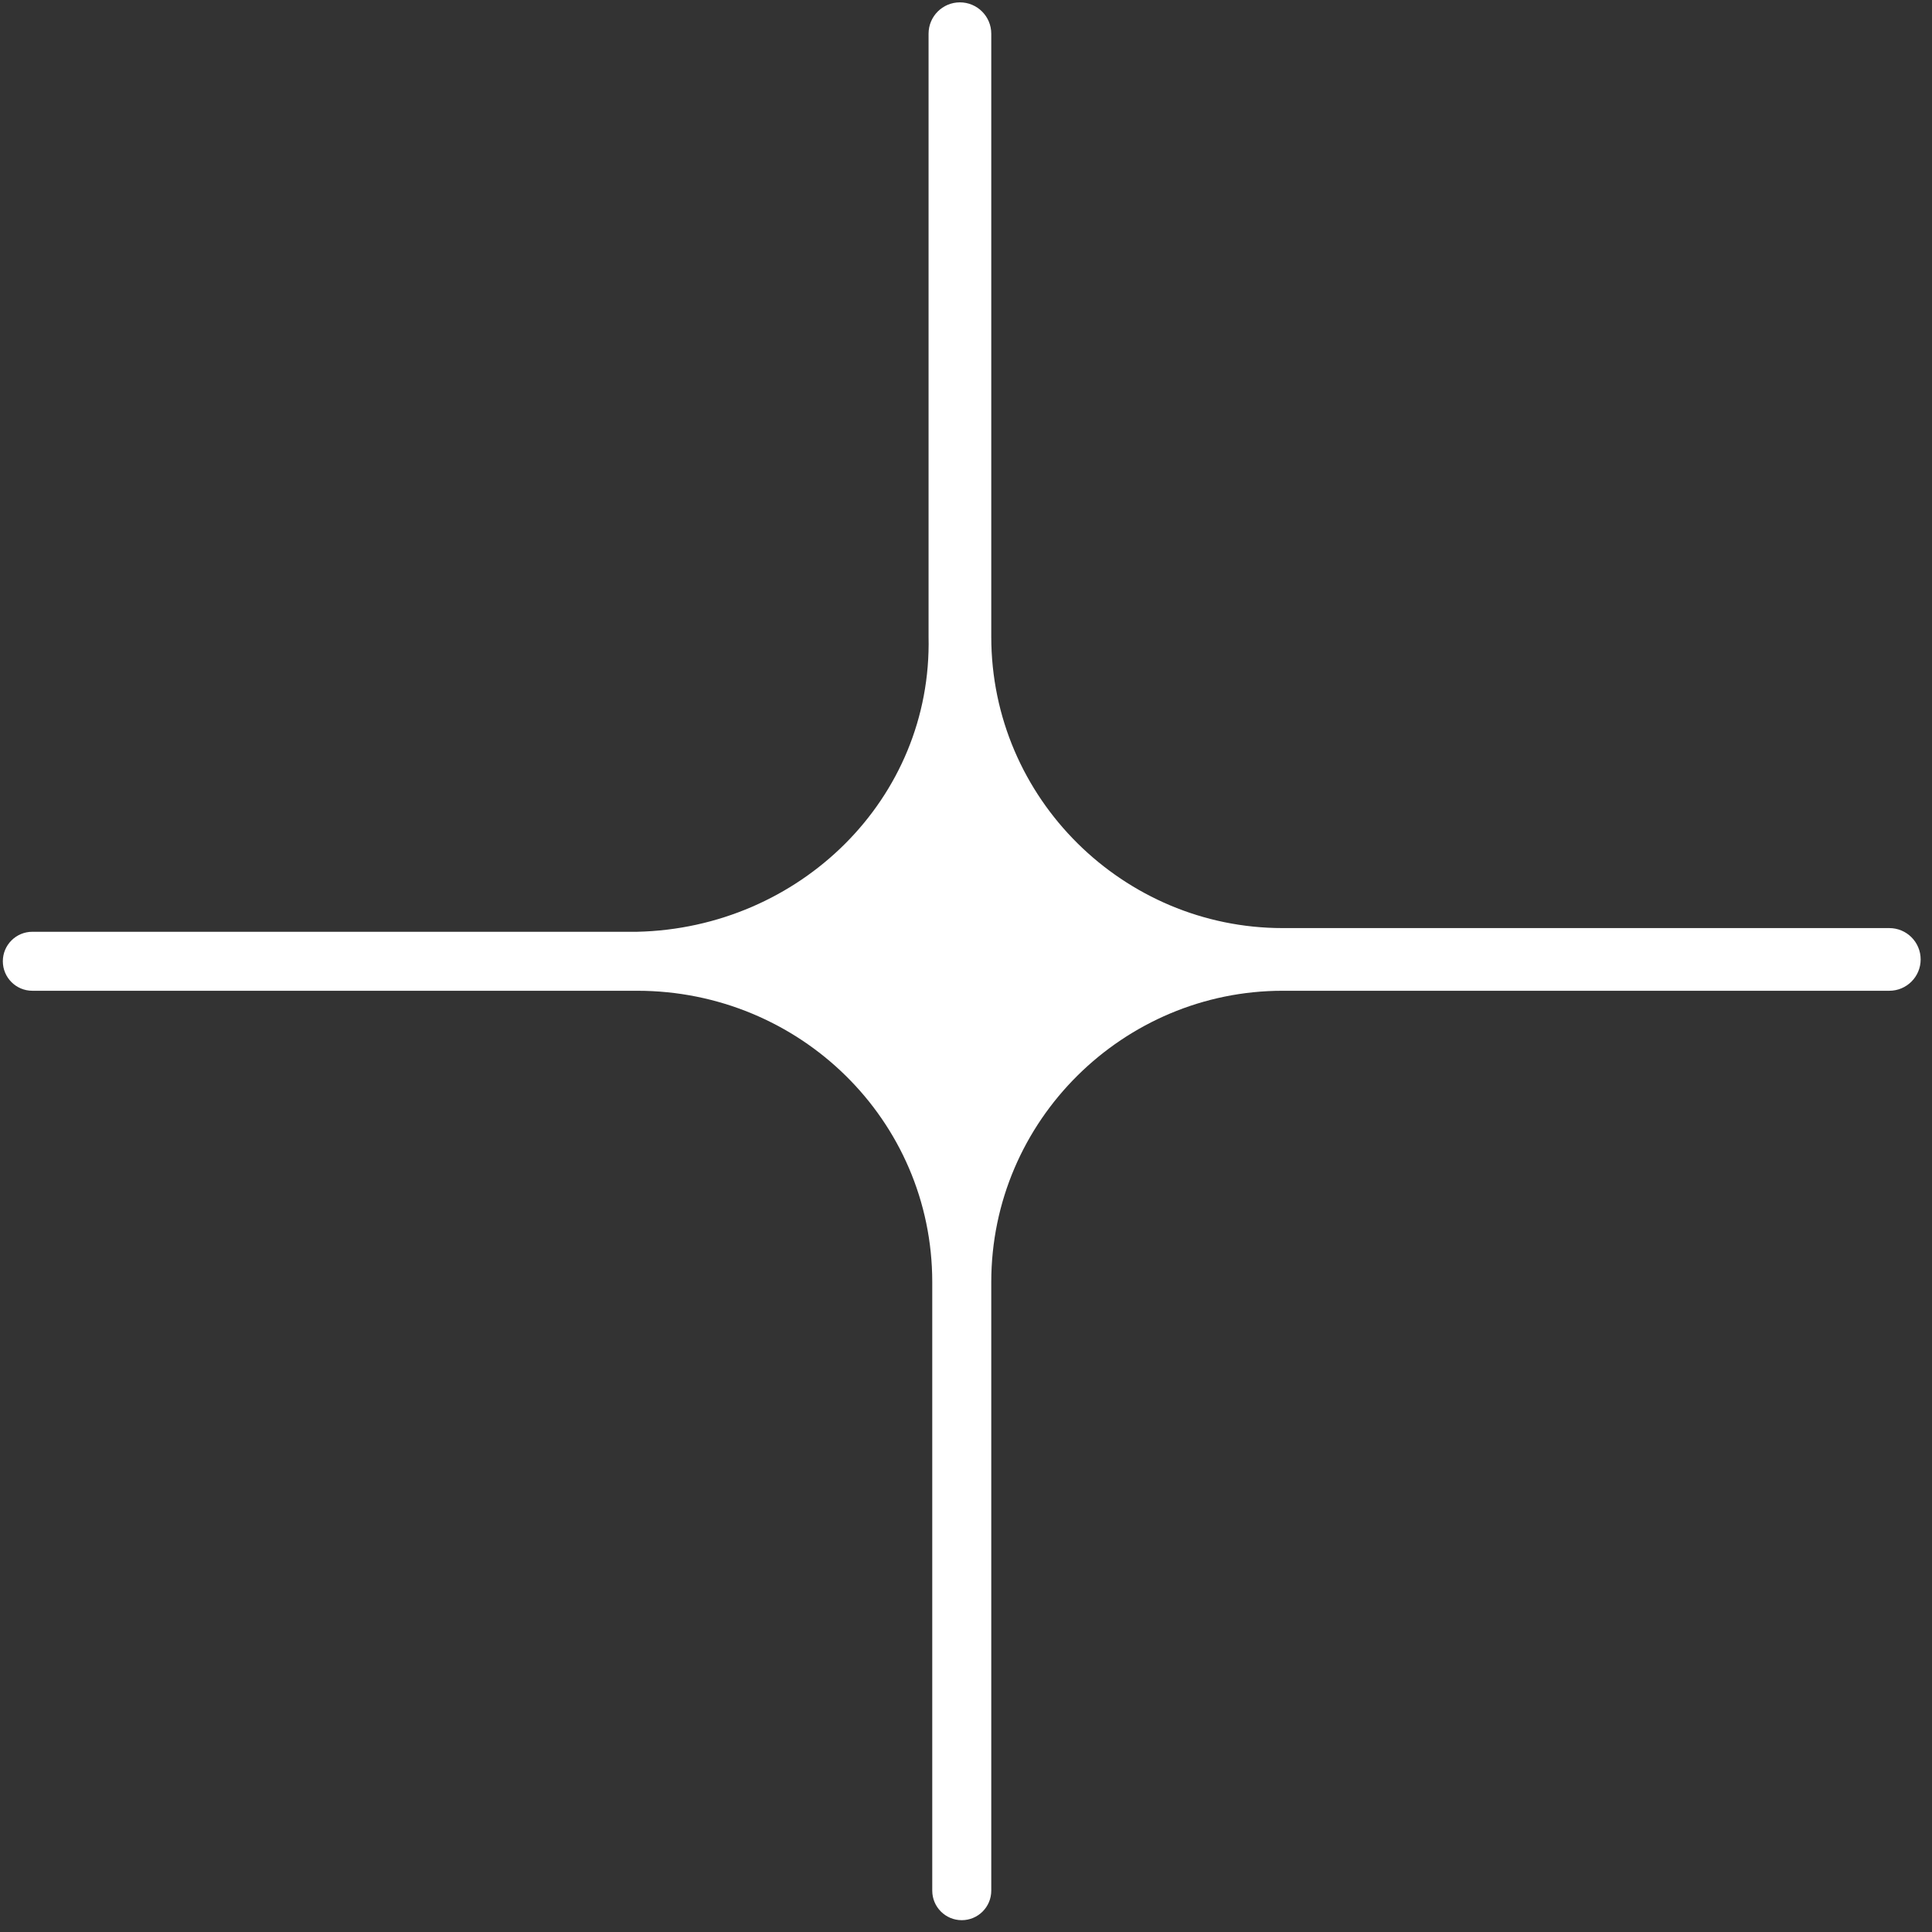 <svg width="77" height="77" viewBox="0 0 77 77" fill="none" xmlns="http://www.w3.org/2000/svg">
<rect x="0" y="0" width="77" height="77" fill="#333333" stroke="none"/>
<g clip-path="url(#clip0_1_2688)">
<path d="M51.119 39.487C44.798 39.487 39.507 44.632 39.507 51.099V75.353C39.507 76.002 38.98 76.529 38.331 76.529C37.681 76.529 37.155 76.002 37.155 75.353V51.099C37.155 44.632 31.863 39.487 25.396 39.487H1.289C0.64 39.487 0.113 38.961 0.113 38.311C0.113 37.662 0.64 37.136 1.289 37.136H25.396C31.863 36.989 37.155 31.844 37.008 25.376V1.343C37.008 0.653 37.567 0.094 38.257 0.094C38.947 0.094 39.507 0.653 39.507 1.343V25.376C39.507 31.844 44.798 36.989 51.119 36.989H75.299C75.989 36.989 76.548 37.548 76.548 38.238C76.548 38.928 75.989 39.487 75.299 39.487H51.119Z" fill="white"/>
</g>
<defs>
<clipPath id="clip0_1_2688">
<rect width="77" height="77" fill="white"/>
</clipPath>
</defs>
</svg>
